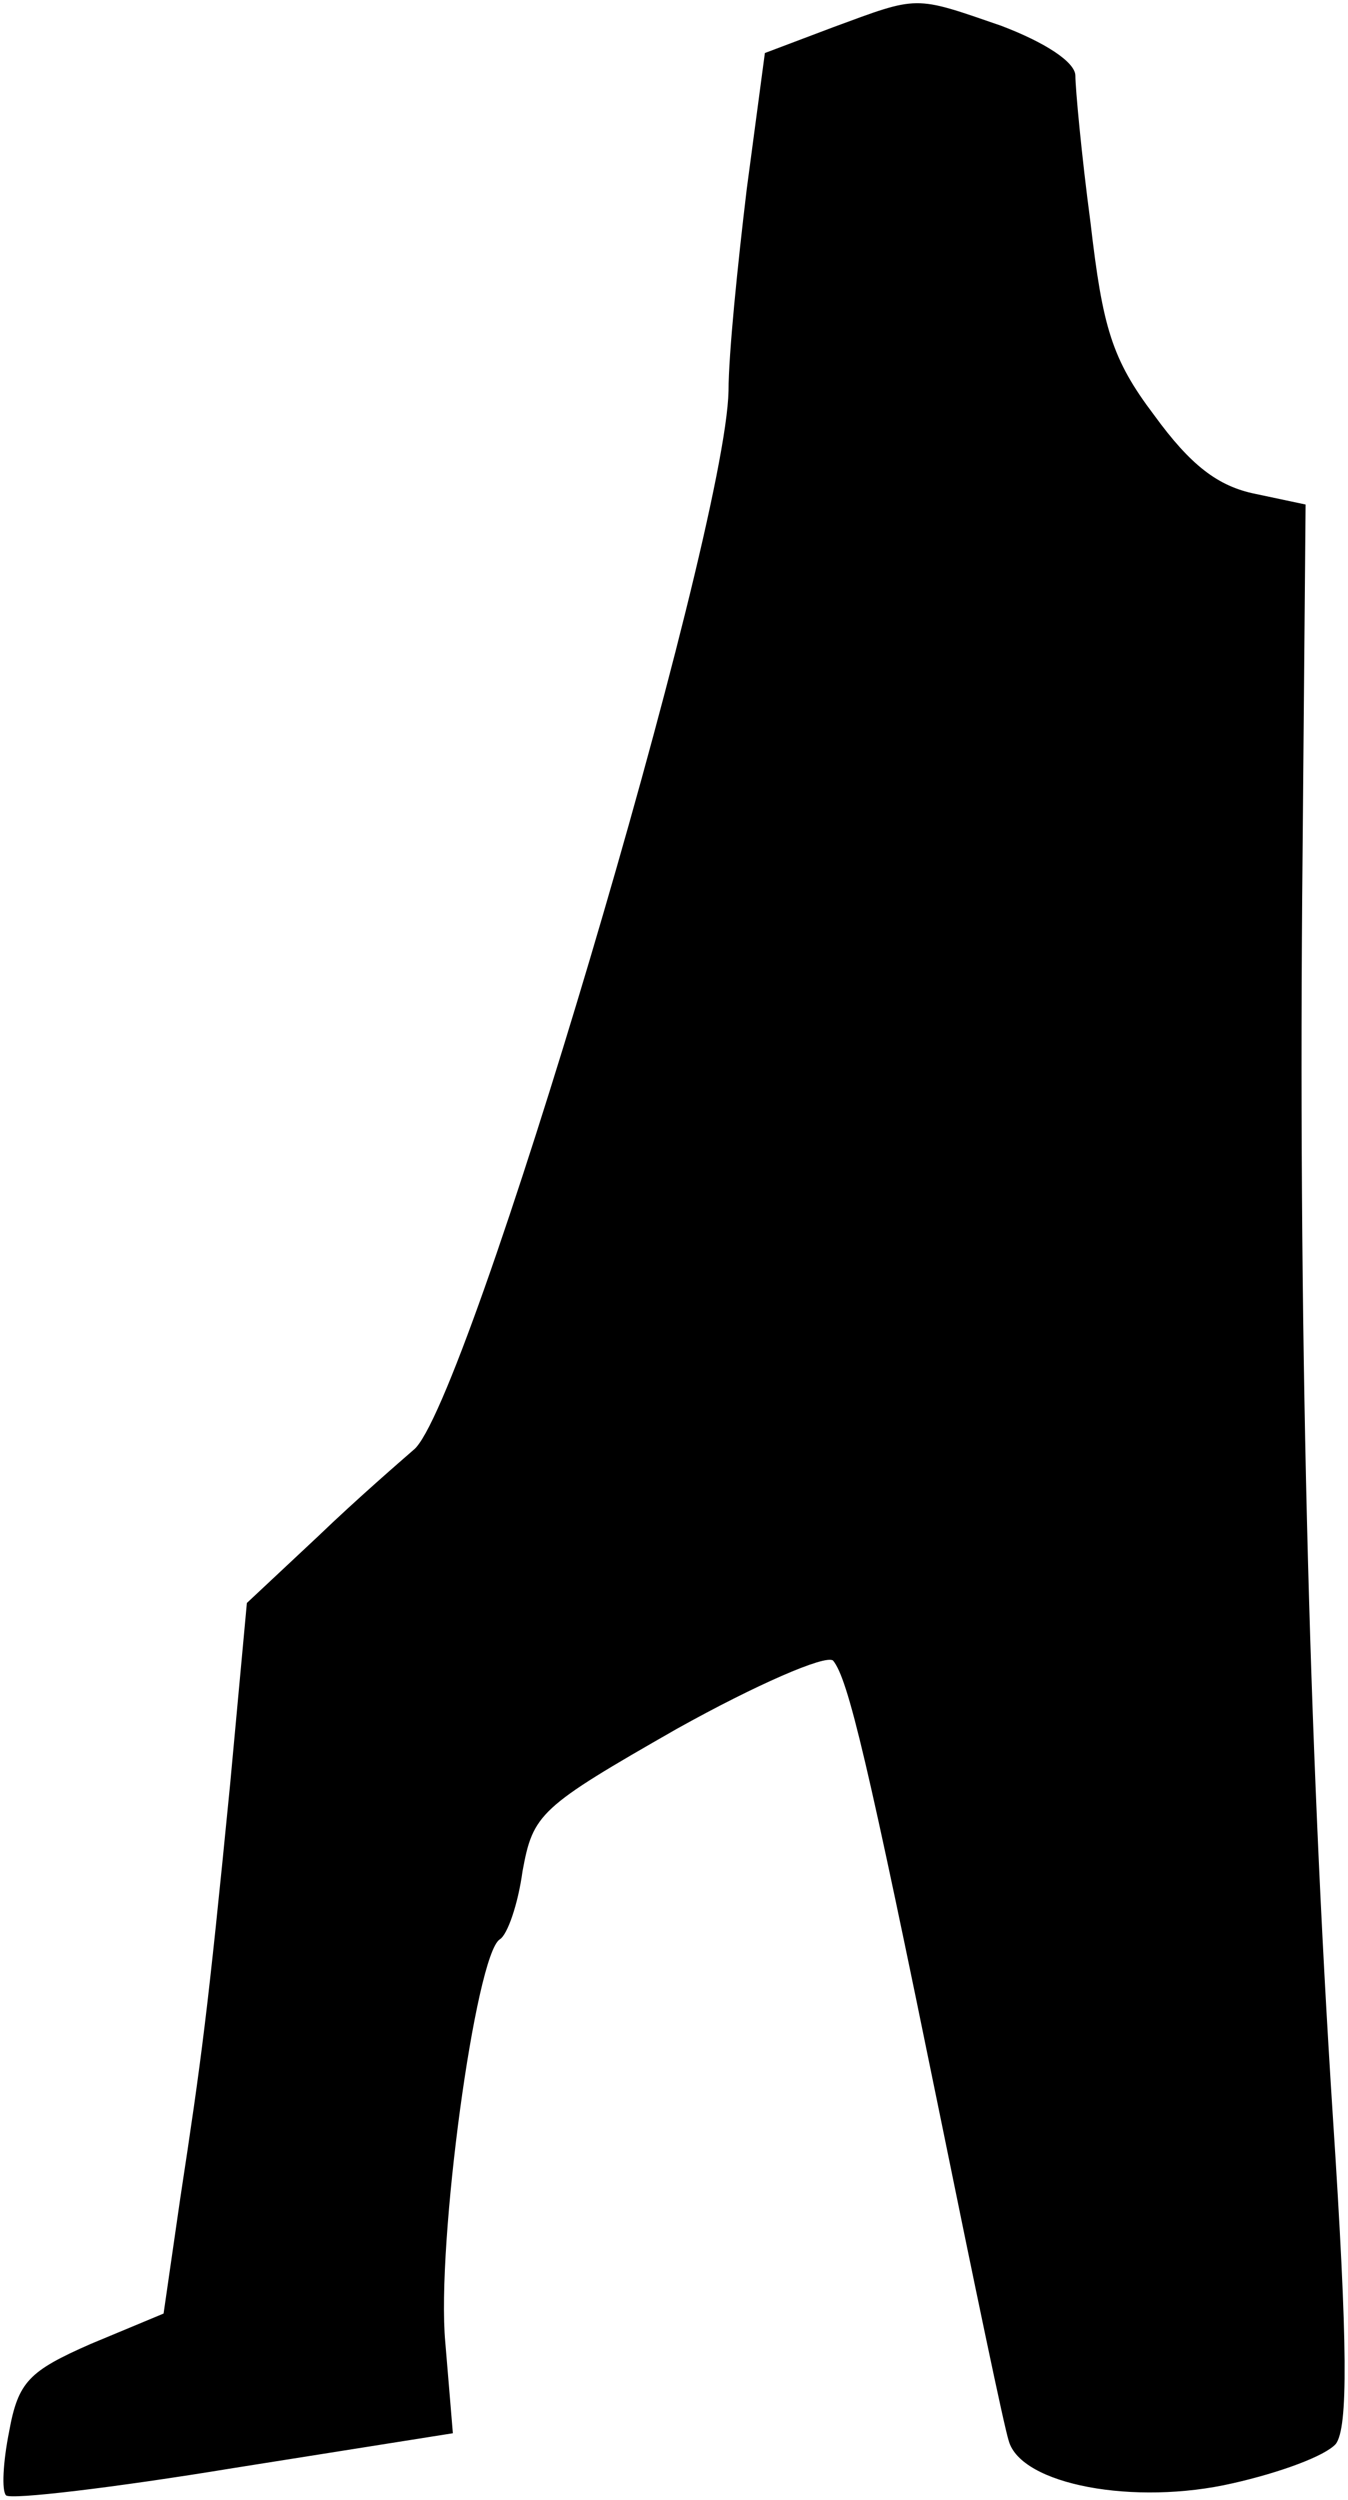 <?xml version="1.0" standalone="no"?>
<!DOCTYPE svg PUBLIC "-//W3C//DTD SVG 20010904//EN"
 "http://www.w3.org/TR/2001/REC-SVG-20010904/DTD/svg10.dtd">
<svg version="1.0" xmlns="http://www.w3.org/2000/svg"
 width="89pt" height="165pt" viewBox="0 0 89 165"
 preserveAspectRatio="xMidYMid meet">
<g transform="translate(0,165) scale(0.1,-0.1)"
fill="#000000" stroke="none">
<path fill="#000000" stroke="none" d="M550 1632 l-45 -17 -12 -90 c-6 -50
-12 -109 -12 -133 -2 -96 -173 -672 -208 -699 -8 -7 -37 -32 -63 -57 l-47 -44
-11 -119 c-15 -153 -19 -182 -33 -274 l-11 -76 -48 -20 c-41 -18 -48 -25 -54
-58 -4 -20 -5 -39 -2 -42 3 -3 71 5 150 18 l145 23 -5 60 c-6 65 20 256 36
266 5 3 12 23 15 45 7 38 11 42 102 94 52 29 98 49 103 45 10 -12 23 -67 71
-302 22 -108 42 -204 45 -213 8 -29 83 -43 148 -28 31 7 61 18 68 26 8 11 8
63 -2 216 -16 247 -23 527 -20 833 l2 231 -33 7 c-25 5 -43 19 -67 52 -28 37
-34 58 -42 127 -6 45 -10 89 -10 97 0 9 -20 22 -49 33 -58 20 -54 20 -111 -1z"/>
</g>
</svg>
